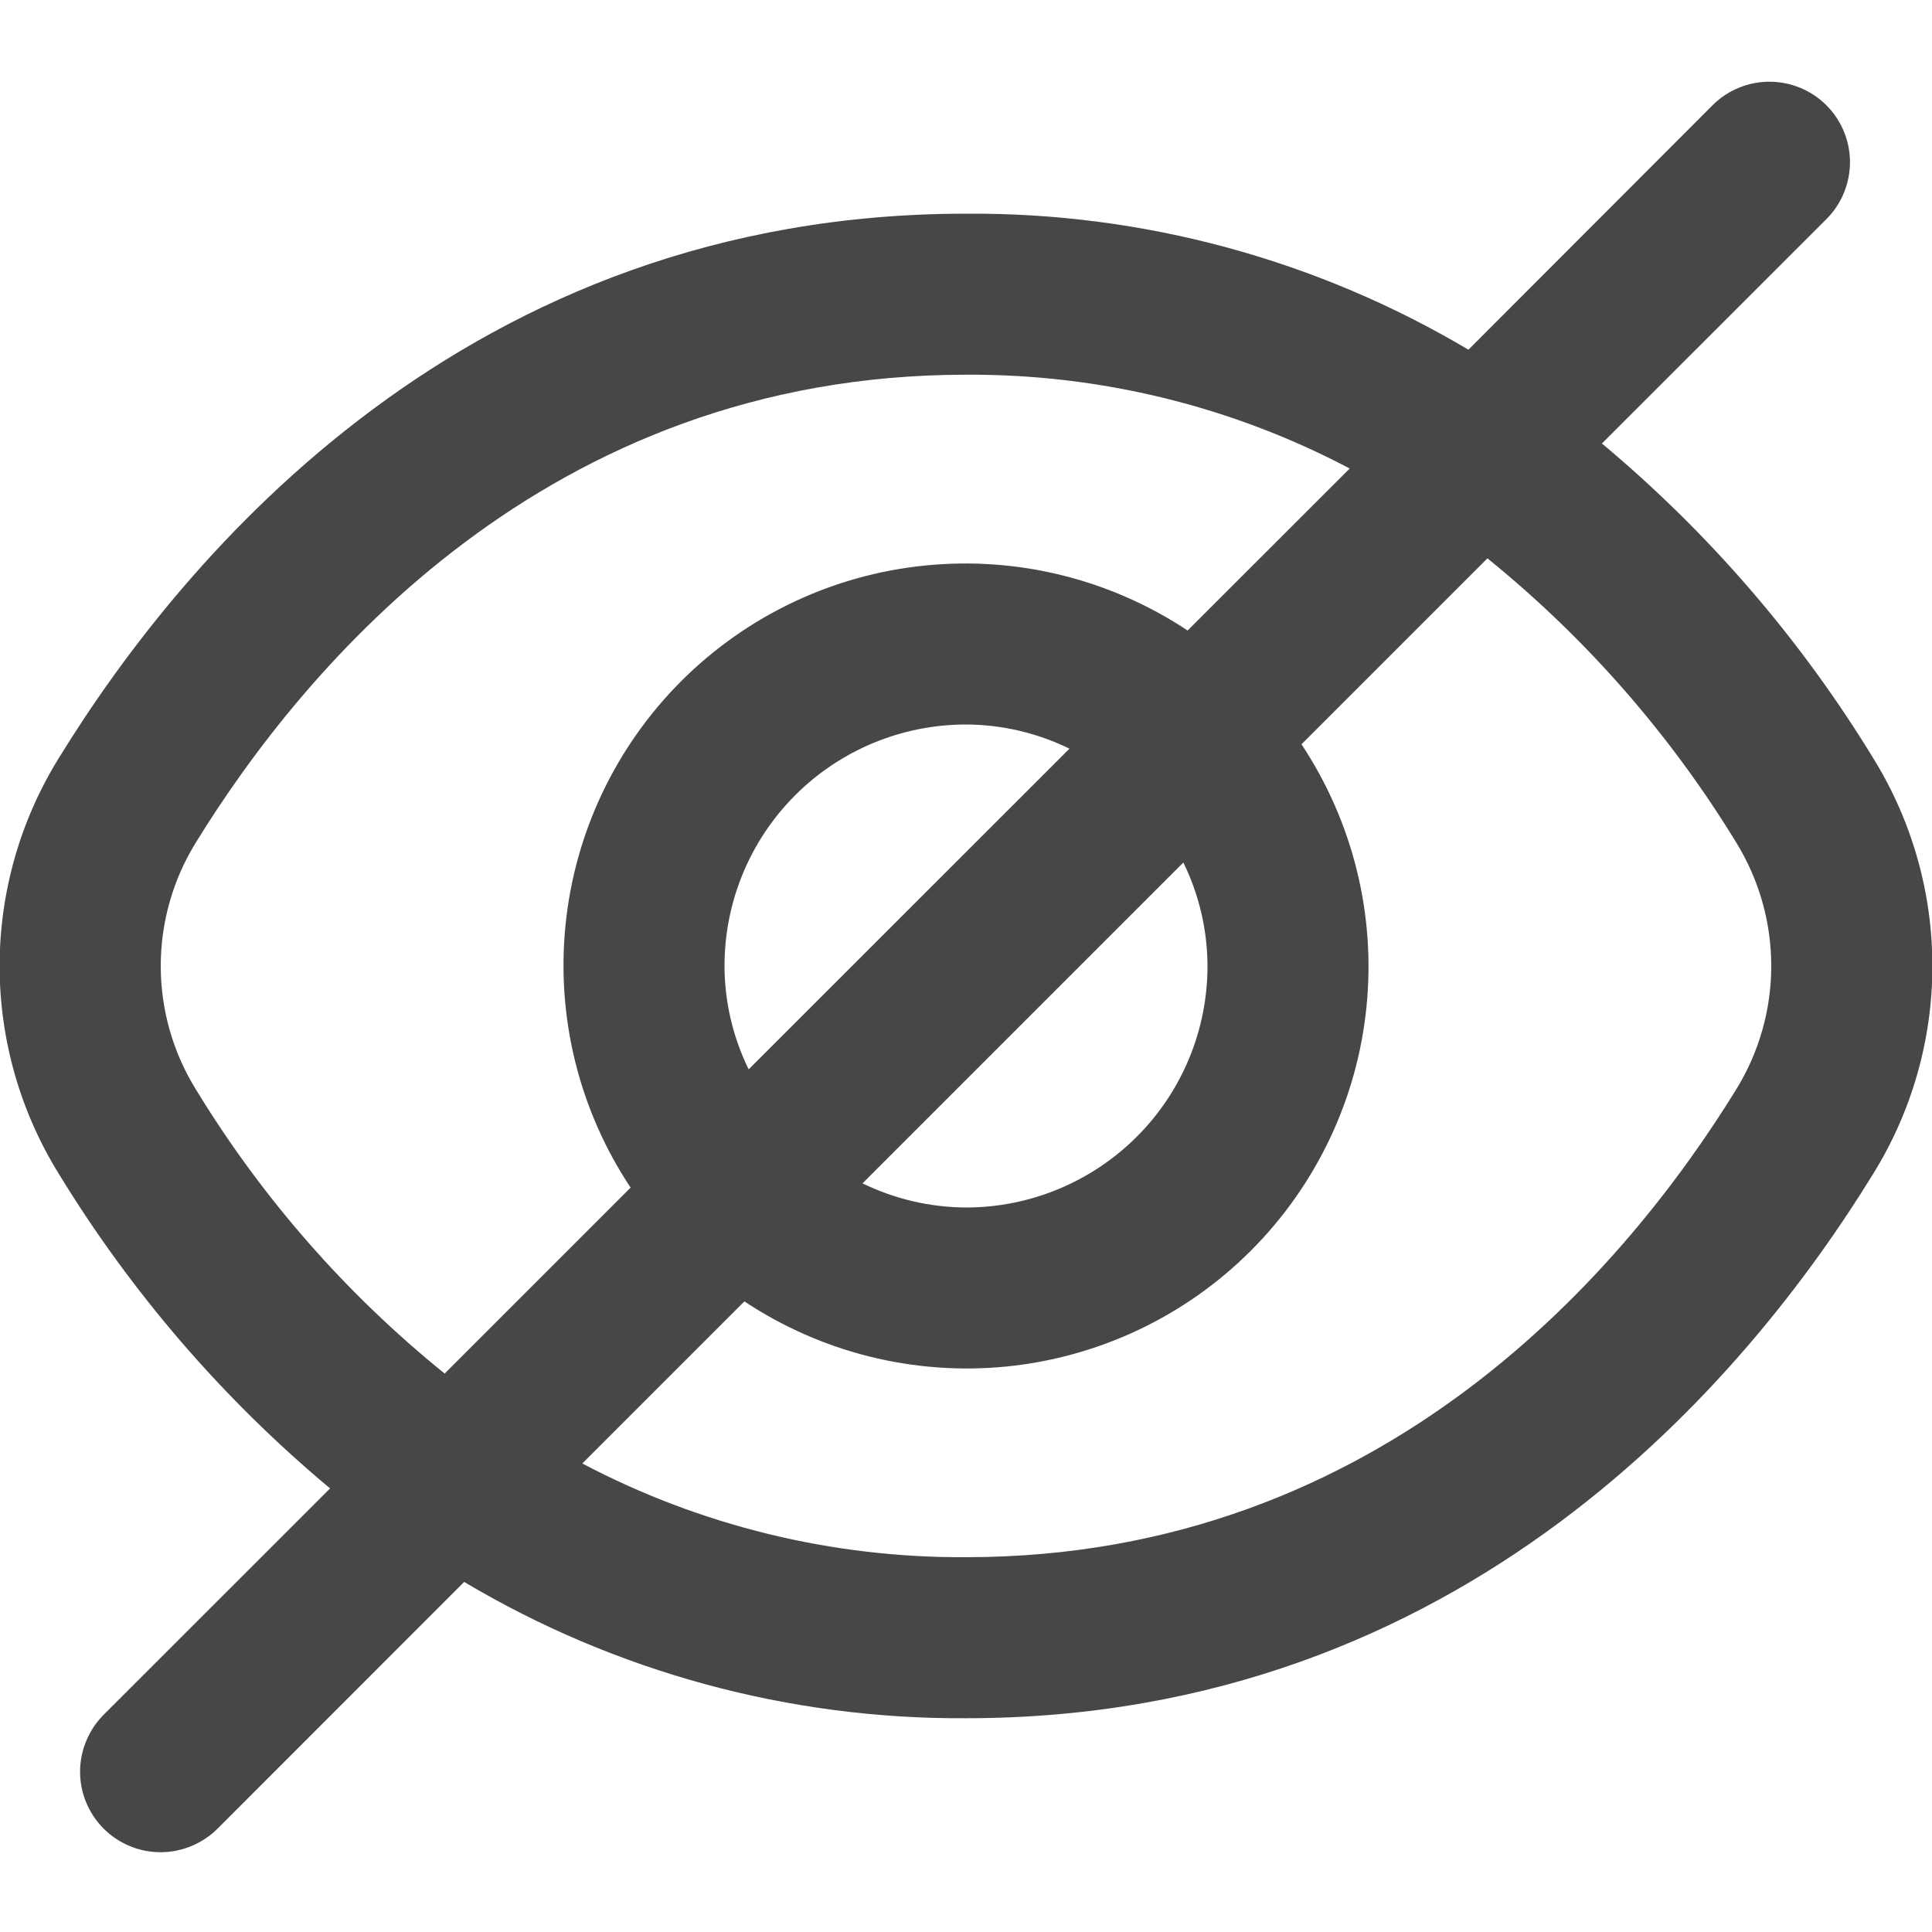 <svg width="20" height="20" viewBox="0 0 20 20" fill="none" xmlns="http://www.w3.org/2000/svg">
<g clip-path="url(#clip0_91_2448)">
<path d="M19.392 7.849C18.64 6.617 17.691 5.517 16.583 4.591L18.917 2.258C19.069 2.101 19.152 1.89 19.151 1.672C19.149 1.453 19.061 1.244 18.907 1.09C18.752 0.935 18.543 0.848 18.325 0.846C18.106 0.844 17.895 0.928 17.738 1.08L15.201 3.62C13.628 2.686 11.83 2.199 10 2.212C4.841 2.212 1.901 5.744 0.608 7.849C0.208 8.495 -0.004 9.24 -0.004 10C-0.004 10.759 0.208 11.504 0.608 12.15C1.36 13.382 2.309 14.483 3.417 15.408L1.083 17.741C1.004 17.818 0.94 17.91 0.897 18.012C0.853 18.113 0.83 18.223 0.829 18.334C0.828 18.444 0.849 18.554 0.891 18.656C0.933 18.759 0.995 18.852 1.073 18.93C1.151 19.008 1.244 19.07 1.347 19.112C1.449 19.154 1.559 19.175 1.67 19.174C1.78 19.173 1.89 19.15 1.991 19.106C2.093 19.063 2.185 18.999 2.262 18.92L4.805 16.376C6.376 17.311 8.172 17.798 10 17.787C15.159 17.787 18.099 14.255 19.392 12.15C19.792 11.504 20.004 10.759 20.004 10C20.004 9.24 19.792 8.495 19.392 7.849ZM2.028 11.278C1.79 10.894 1.664 10.451 1.664 10C1.664 9.548 1.79 9.105 2.028 8.721C3.139 6.916 5.652 3.879 10 3.879C11.384 3.871 12.748 4.204 13.972 4.85L12.294 6.527C11.494 5.996 10.535 5.758 9.579 5.854C8.624 5.949 7.731 6.372 7.052 7.051C6.373 7.73 5.949 8.623 5.854 9.579C5.758 10.534 5.996 11.494 6.528 12.294L4.603 14.219C3.582 13.394 2.711 12.399 2.028 11.278ZM12.5 10C12.5 10.663 12.237 11.299 11.768 11.767C11.299 12.236 10.663 12.5 10 12.5C9.629 12.498 9.263 12.413 8.929 12.25L12.25 8.929C12.413 9.262 12.499 9.628 12.5 10ZM7.5 10C7.5 9.337 7.763 8.701 8.232 8.232C8.701 7.763 9.337 7.5 10 7.5C10.371 7.501 10.737 7.587 11.071 7.75L7.75 11.07C7.587 10.737 7.501 10.371 7.5 10ZM17.973 11.278C16.861 13.083 14.348 16.12 10 16.12C8.616 16.128 7.252 15.795 6.028 15.15L7.706 13.472C8.506 14.003 9.465 14.241 10.421 14.146C11.376 14.05 12.269 13.627 12.948 12.948C13.627 12.269 14.051 11.376 14.146 10.42C14.242 9.465 14.004 8.506 13.473 7.705L15.398 5.78C16.418 6.606 17.289 7.601 17.973 8.721C18.21 9.105 18.336 9.548 18.336 10C18.336 10.451 18.21 10.894 17.973 11.278Z" fill="#484747"/>
</g>
<defs>
<clipPath id="clip0_91_2448">
<rect width="20" height="20" fill="white"/>
</clipPath>
</defs>
</svg>
